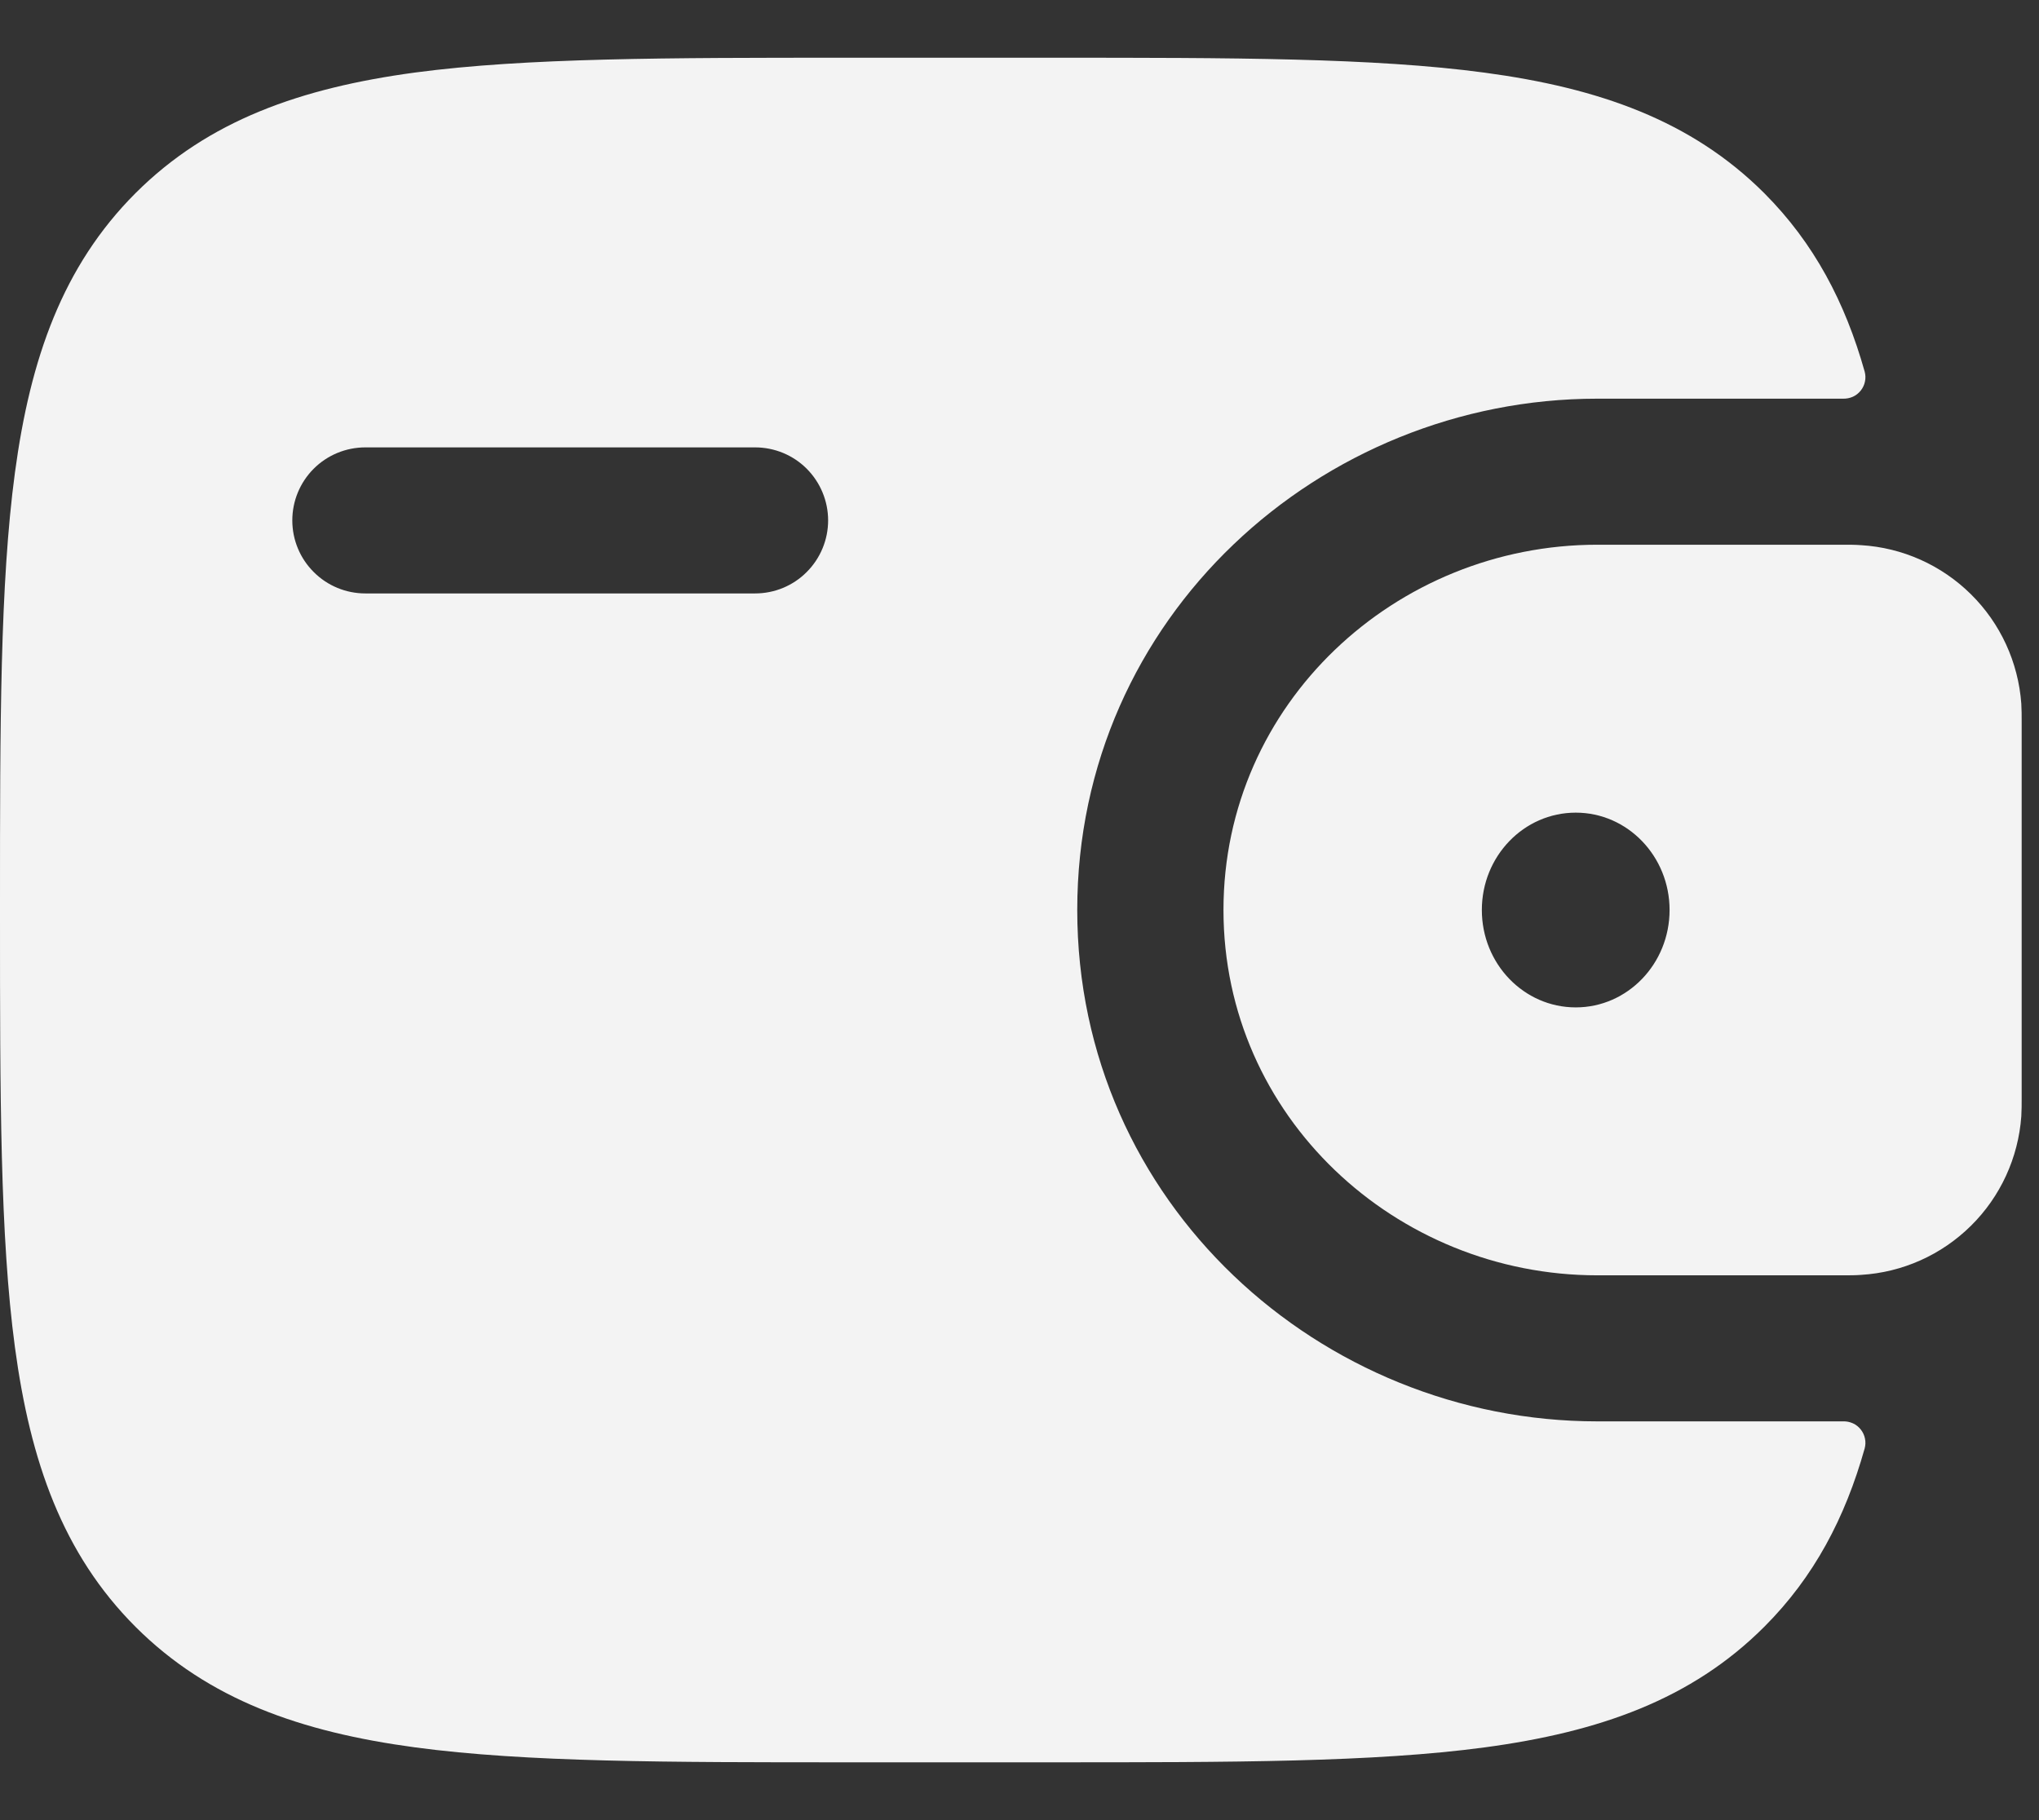 <svg width="28" height="25" viewBox="0 0 28 25" fill="none" xmlns="http://www.w3.org/2000/svg">
<rect x="0" y="0" width="28" height="25" fill="#333333" stroke="none"/>
<path fill-rule="evenodd" clip-rule="evenodd" d="M25.553 7.488C25.48 7.482 25.398 7.482 25.312 7.482H21.934C19.168 7.482 16.801 9.661 16.801 12.499C16.801 15.338 19.169 17.517 21.934 17.517H25.312C25.398 17.517 25.48 17.517 25.556 17.511C26.125 17.477 26.661 17.237 27.066 16.836C27.471 16.436 27.716 15.901 27.757 15.333C27.762 15.253 27.762 15.166 27.762 15.086V9.913C27.762 9.833 27.762 9.746 27.757 9.666C27.716 9.098 27.471 8.563 27.066 8.163C26.661 7.762 26.125 7.522 25.556 7.488M21.639 13.837C22.35 13.837 22.927 13.238 22.927 12.499C22.927 11.761 22.35 11.162 21.639 11.162C20.925 11.162 20.349 11.761 20.349 12.499C20.349 13.238 20.925 13.837 21.639 13.837Z" fill="#F3F3F3"/>
<path fill-rule="evenodd" clip-rule="evenodd" d="M25.31 19.523C25.356 19.521 25.402 19.531 25.445 19.55C25.487 19.569 25.523 19.598 25.552 19.634C25.581 19.671 25.601 19.713 25.61 19.758C25.62 19.804 25.618 19.851 25.606 19.895C25.338 20.848 24.911 21.661 24.228 22.344C23.226 23.347 21.956 23.79 20.388 24.001C18.863 24.206 16.916 24.206 14.457 24.206H11.632C9.173 24.206 7.225 24.206 5.701 24.001C4.133 23.79 2.863 23.346 1.861 22.345C0.86 21.343 0.416 20.073 0.205 18.505C1.59488e-07 16.98 0 15.033 0 12.574V12.425C0 9.966 1.59488e-07 8.018 0.205 6.492C0.416 4.924 0.86 3.655 1.861 2.653C2.863 1.652 4.133 1.208 5.701 0.996C7.226 0.793 9.173 0.793 11.632 0.793H14.457C16.916 0.793 18.864 0.793 20.388 0.998C21.956 1.209 23.226 1.653 24.228 2.654C24.911 3.339 25.338 4.151 25.606 5.104C25.618 5.148 25.62 5.195 25.61 5.241C25.601 5.286 25.581 5.328 25.552 5.365C25.523 5.401 25.487 5.43 25.445 5.449C25.402 5.468 25.356 5.477 25.31 5.476H21.933C18.138 5.476 14.793 8.472 14.793 12.499C14.793 16.526 18.138 19.523 21.933 19.523H25.31ZM5.017 6.145C4.751 6.145 4.496 6.25 4.308 6.438C4.119 6.627 4.014 6.882 4.014 7.148C4.014 7.414 4.119 7.669 4.308 7.857C4.496 8.046 4.751 8.151 5.017 8.151H10.369C10.635 8.151 10.89 8.046 11.078 7.857C11.266 7.669 11.372 7.414 11.372 7.148C11.372 6.882 11.266 6.627 11.078 6.438C10.89 6.25 10.635 6.145 10.369 6.145H5.017Z" fill="#F3F3F3"/>
</svg>

